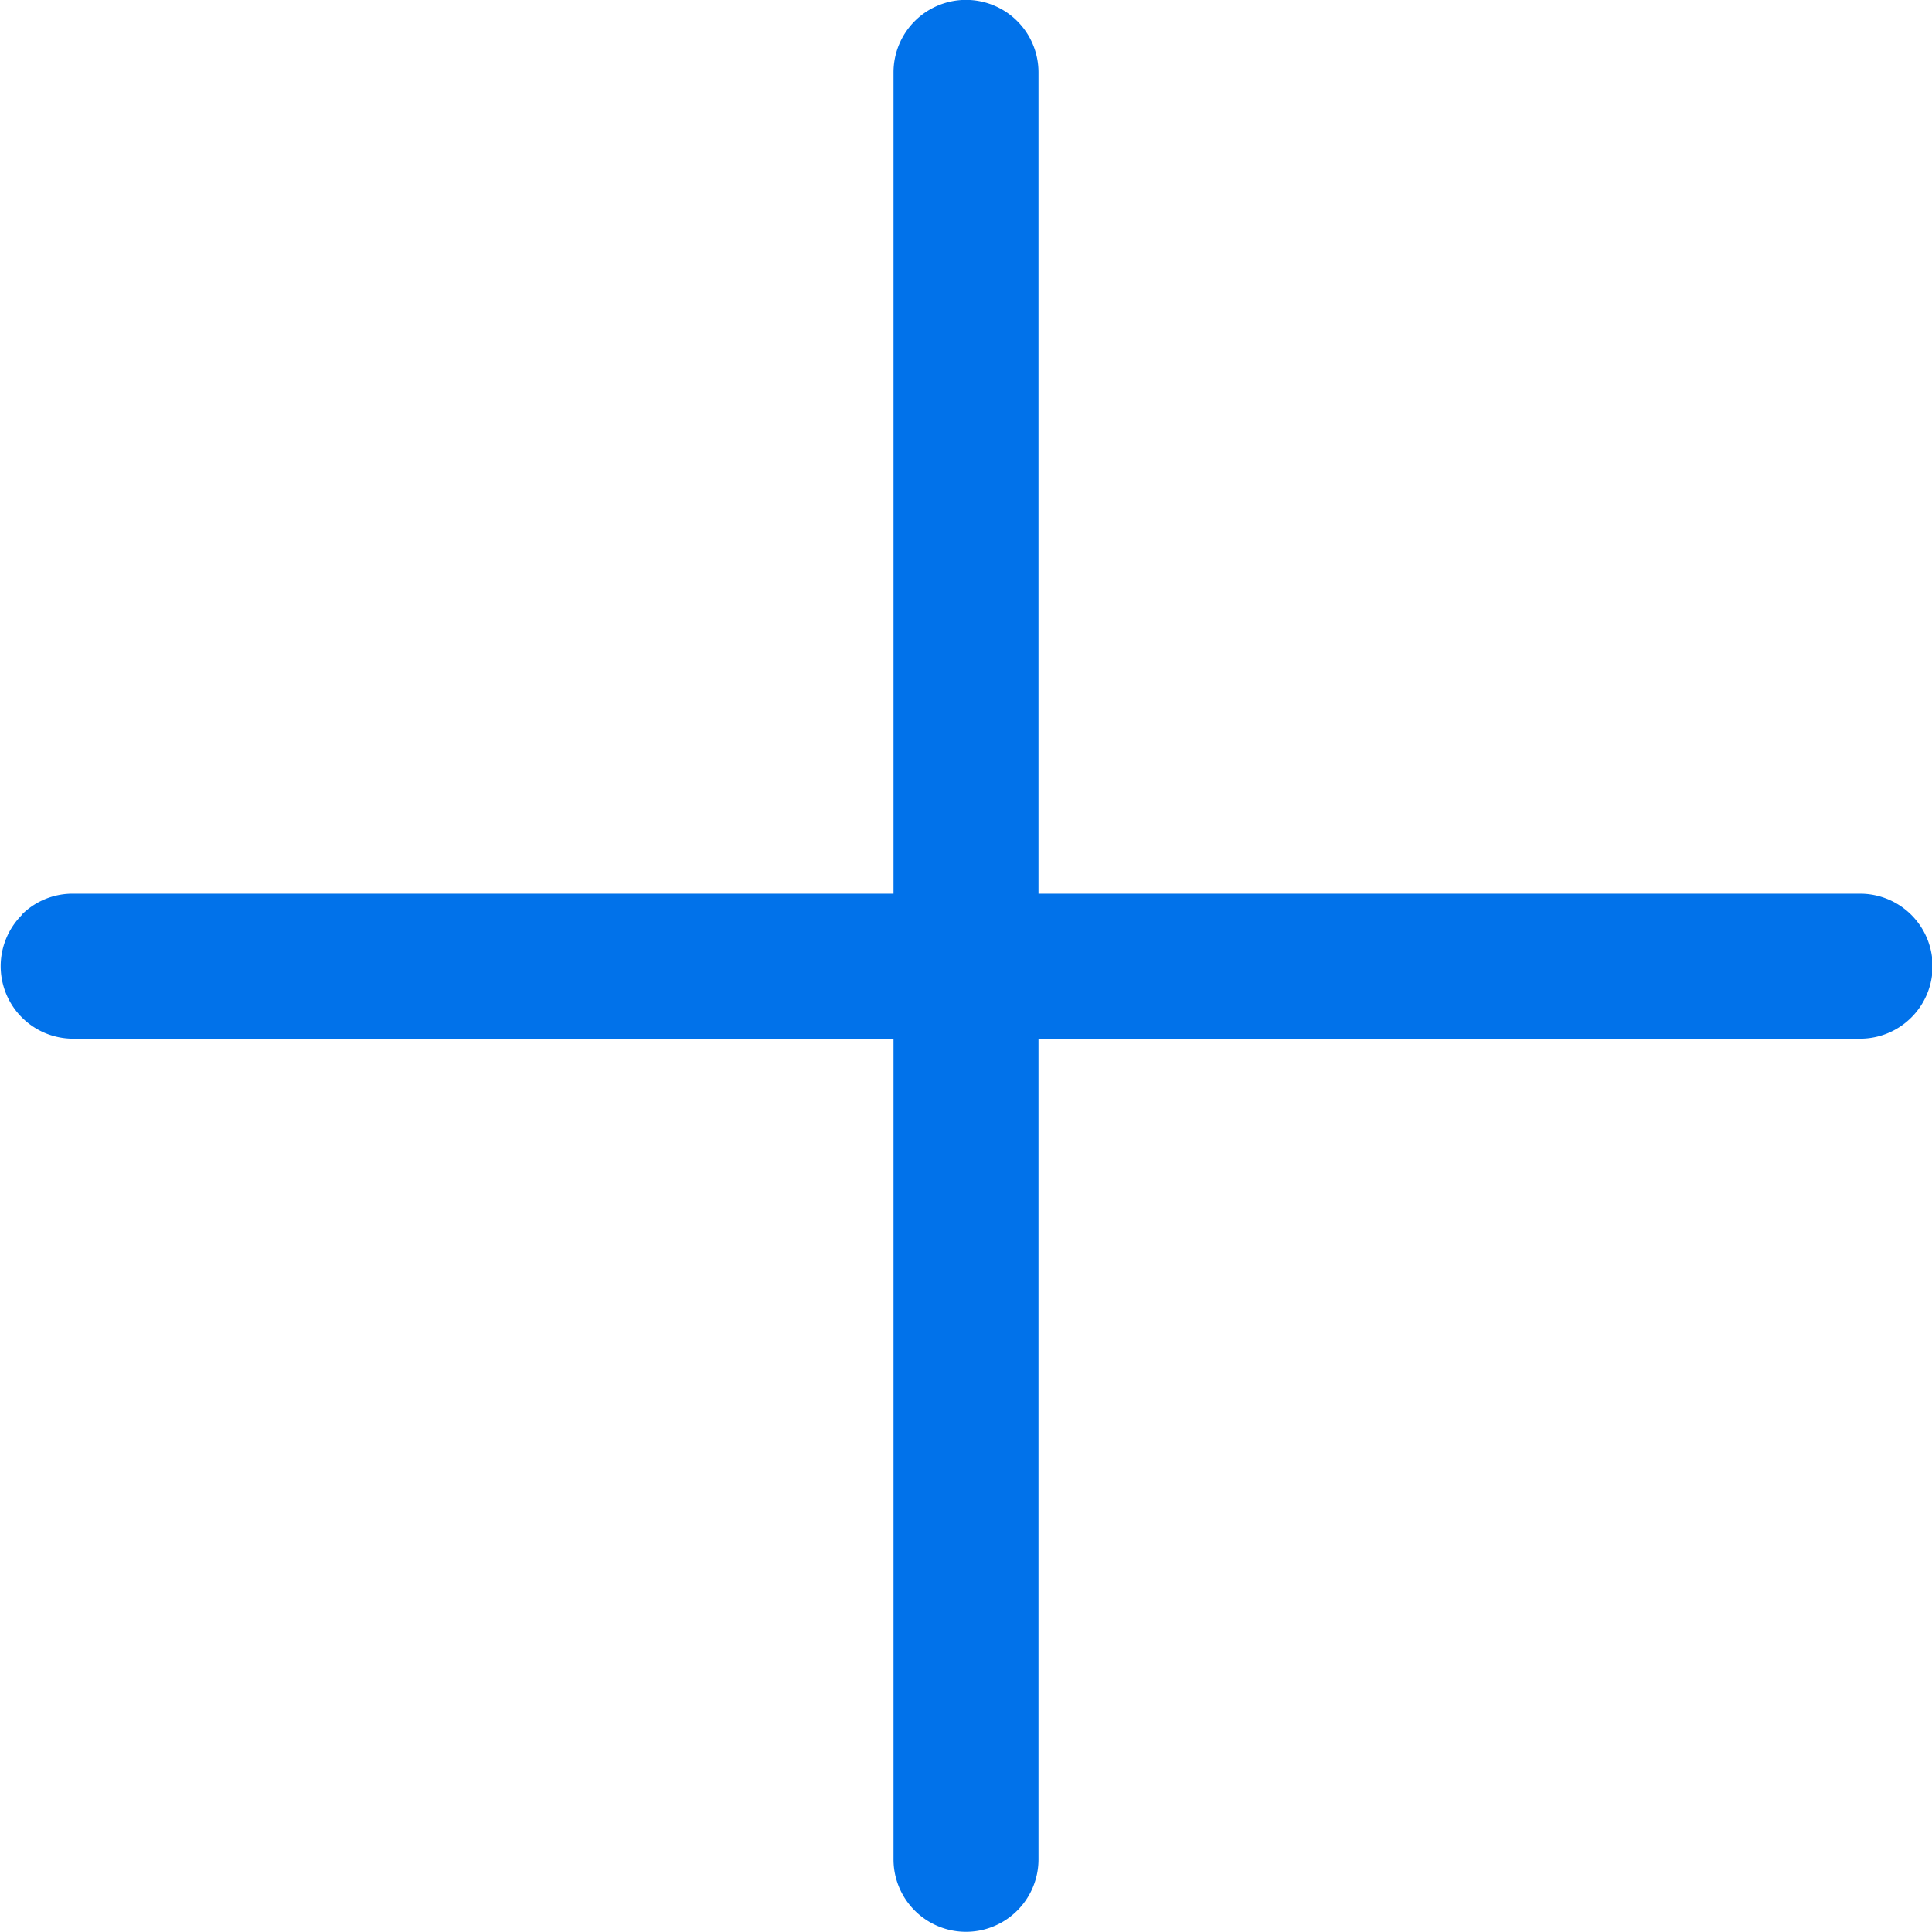 <svg xmlns="http://www.w3.org/2000/svg" width="9.808" height="9.808" viewBox="0 0 9.808 9.808">
  <g id="Grupo_733" data-name="Grupo 733" transform="translate(-981.99 -622.444)">
    <path id="Trazado_444" data-name="Trazado 444" d="M1015.309,622.551a.368.368,0,0,1,.628.26v9.072a.368.368,0,1,1-.736,0v-9.072A.369.369,0,0,1,1015.309,622.551Z" transform="translate(-28.675)" fill="#0172ea"/>
    <path id="Trazado_445" data-name="Trazado 445" d="M982.1,655.762a.365.365,0,0,1,.26-.107h9.073a.368.368,0,1,1,0,.736h-9.072a.368.368,0,0,1-.26-.628Z" transform="translate(0 -28.674)" fill="#0172ea"/>
  </g>
</svg>
